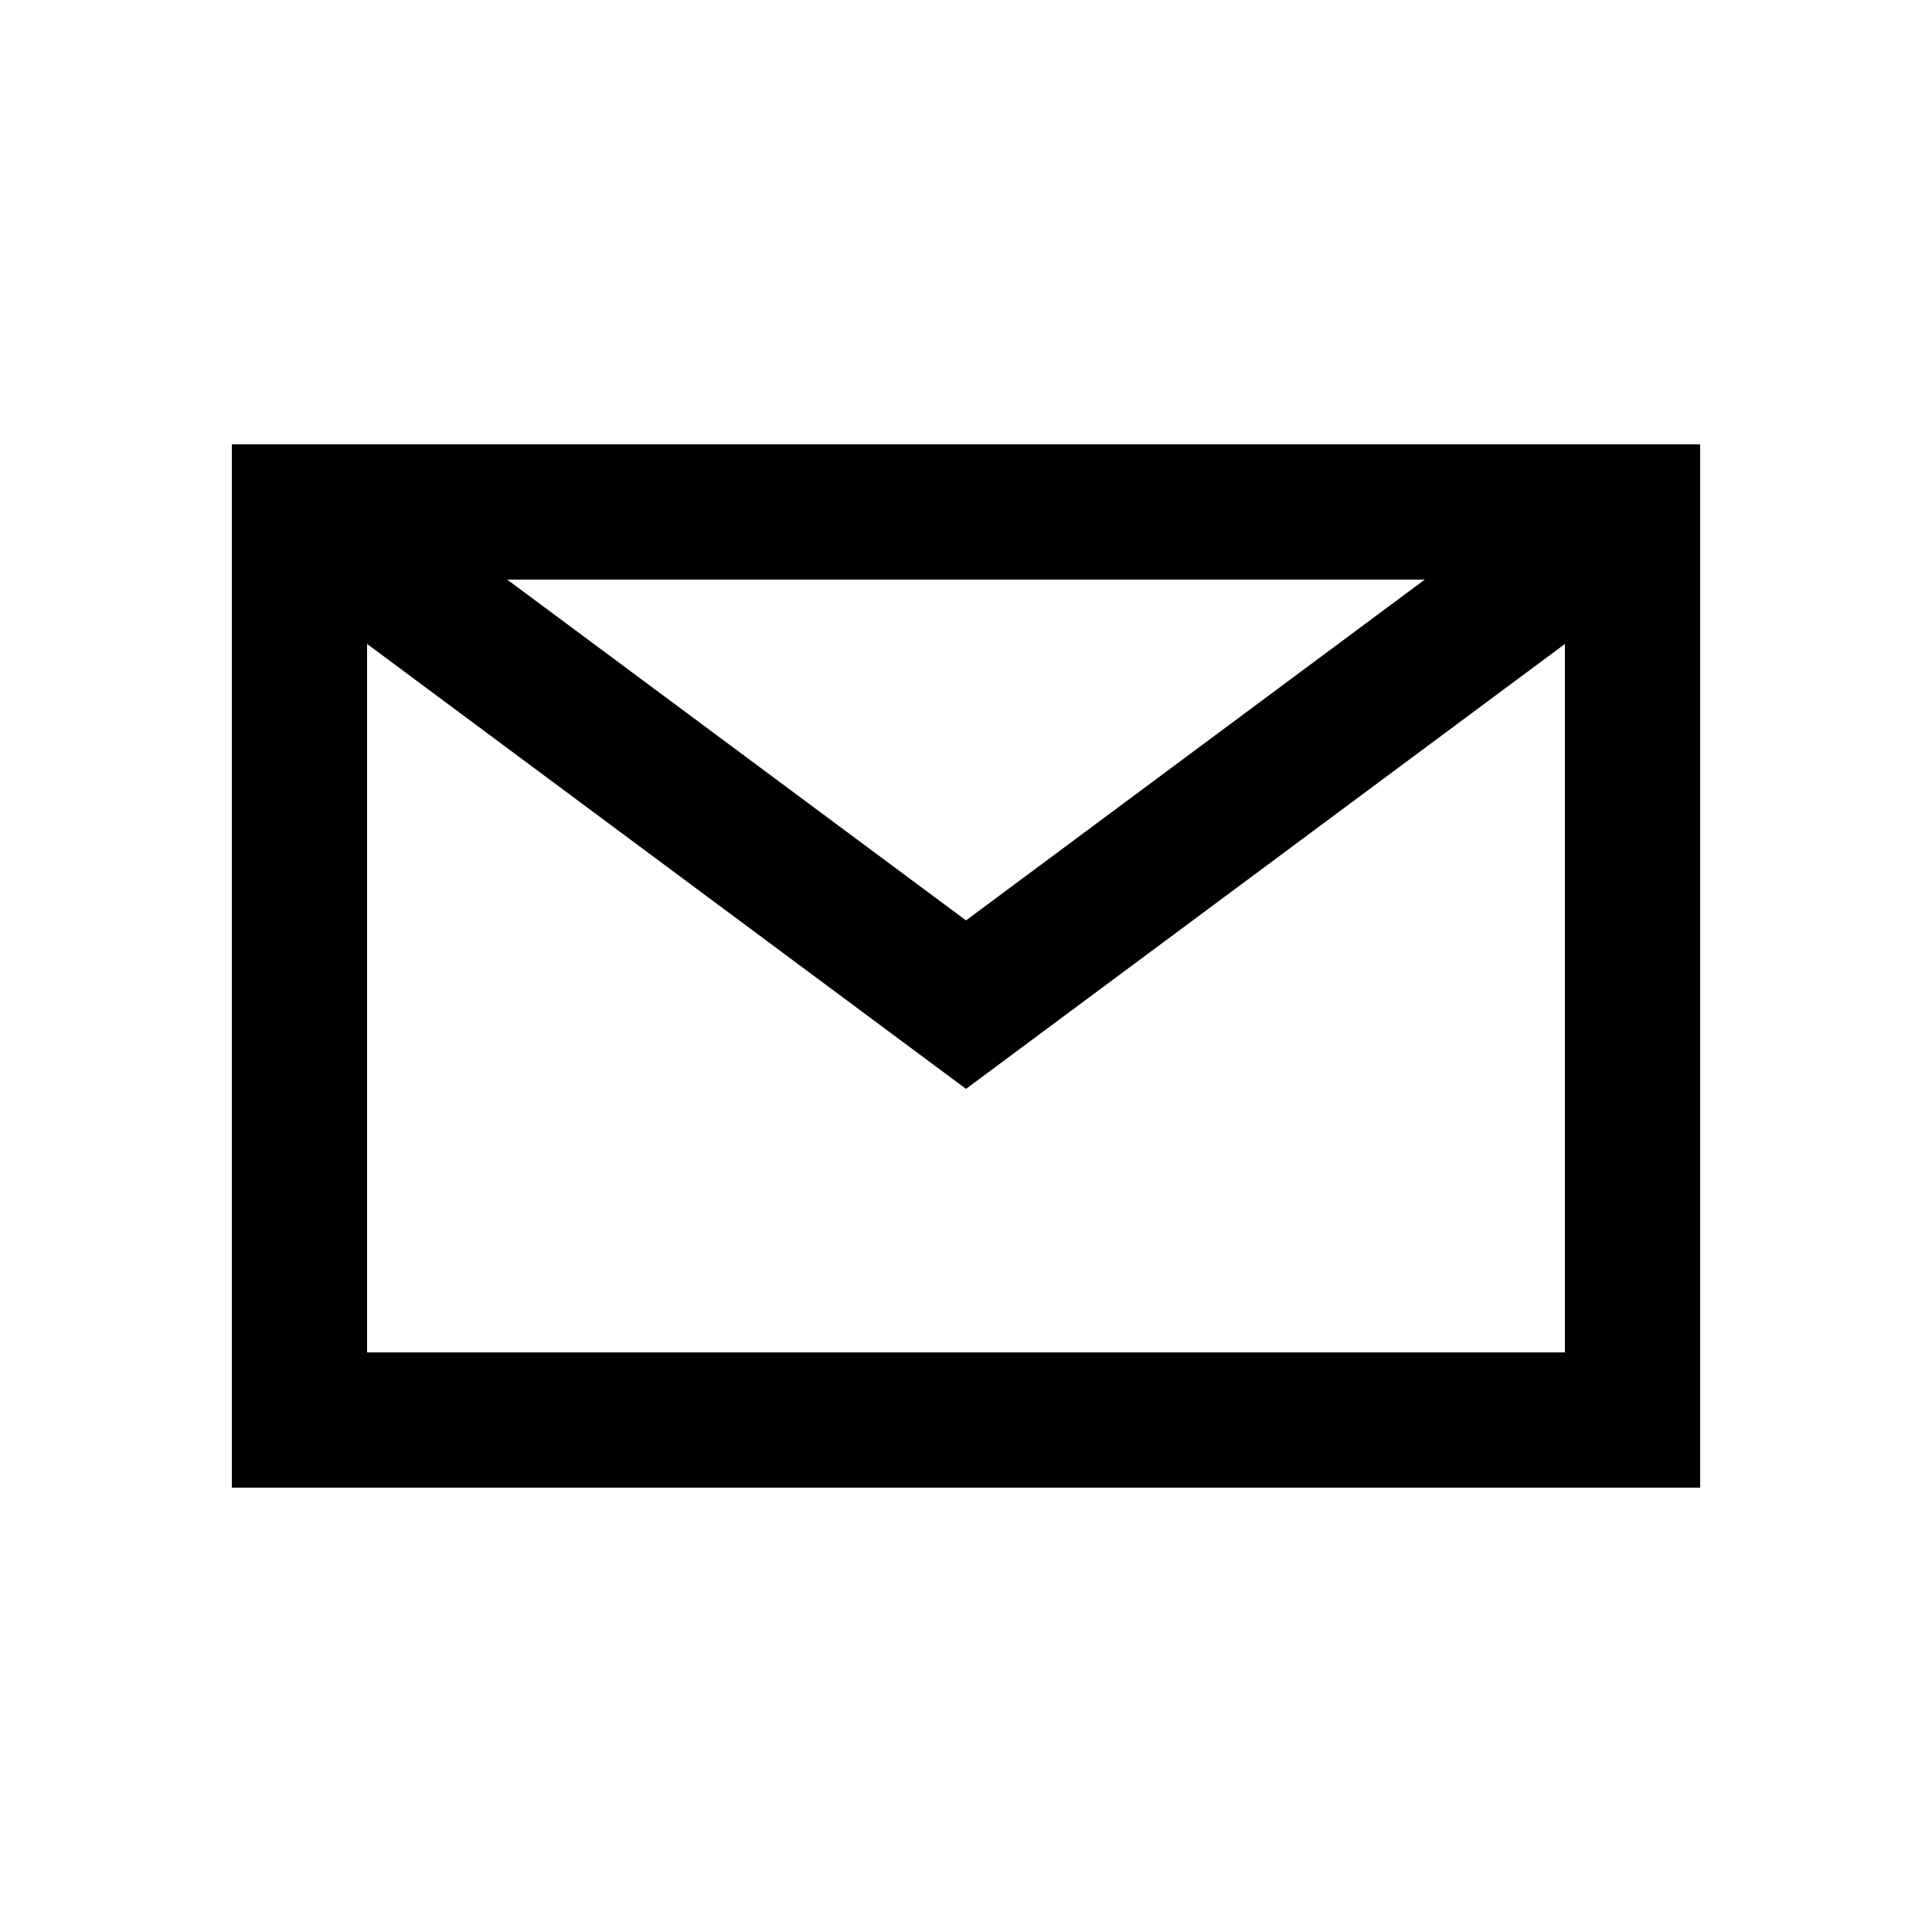 <svg width="100" height="100" viewBox="0 0 100 100" fill="none" xmlns="http://www.w3.org/2000/svg">
<path fill-rule="evenodd" clip-rule="evenodd" d="M12 23H88V77H12V23ZM73.746 30H26.254L50 47.64L73.746 30ZM19 33.331V70H81V33.331L50 56.36L19 33.331Z" fill="current"/>
</svg>

